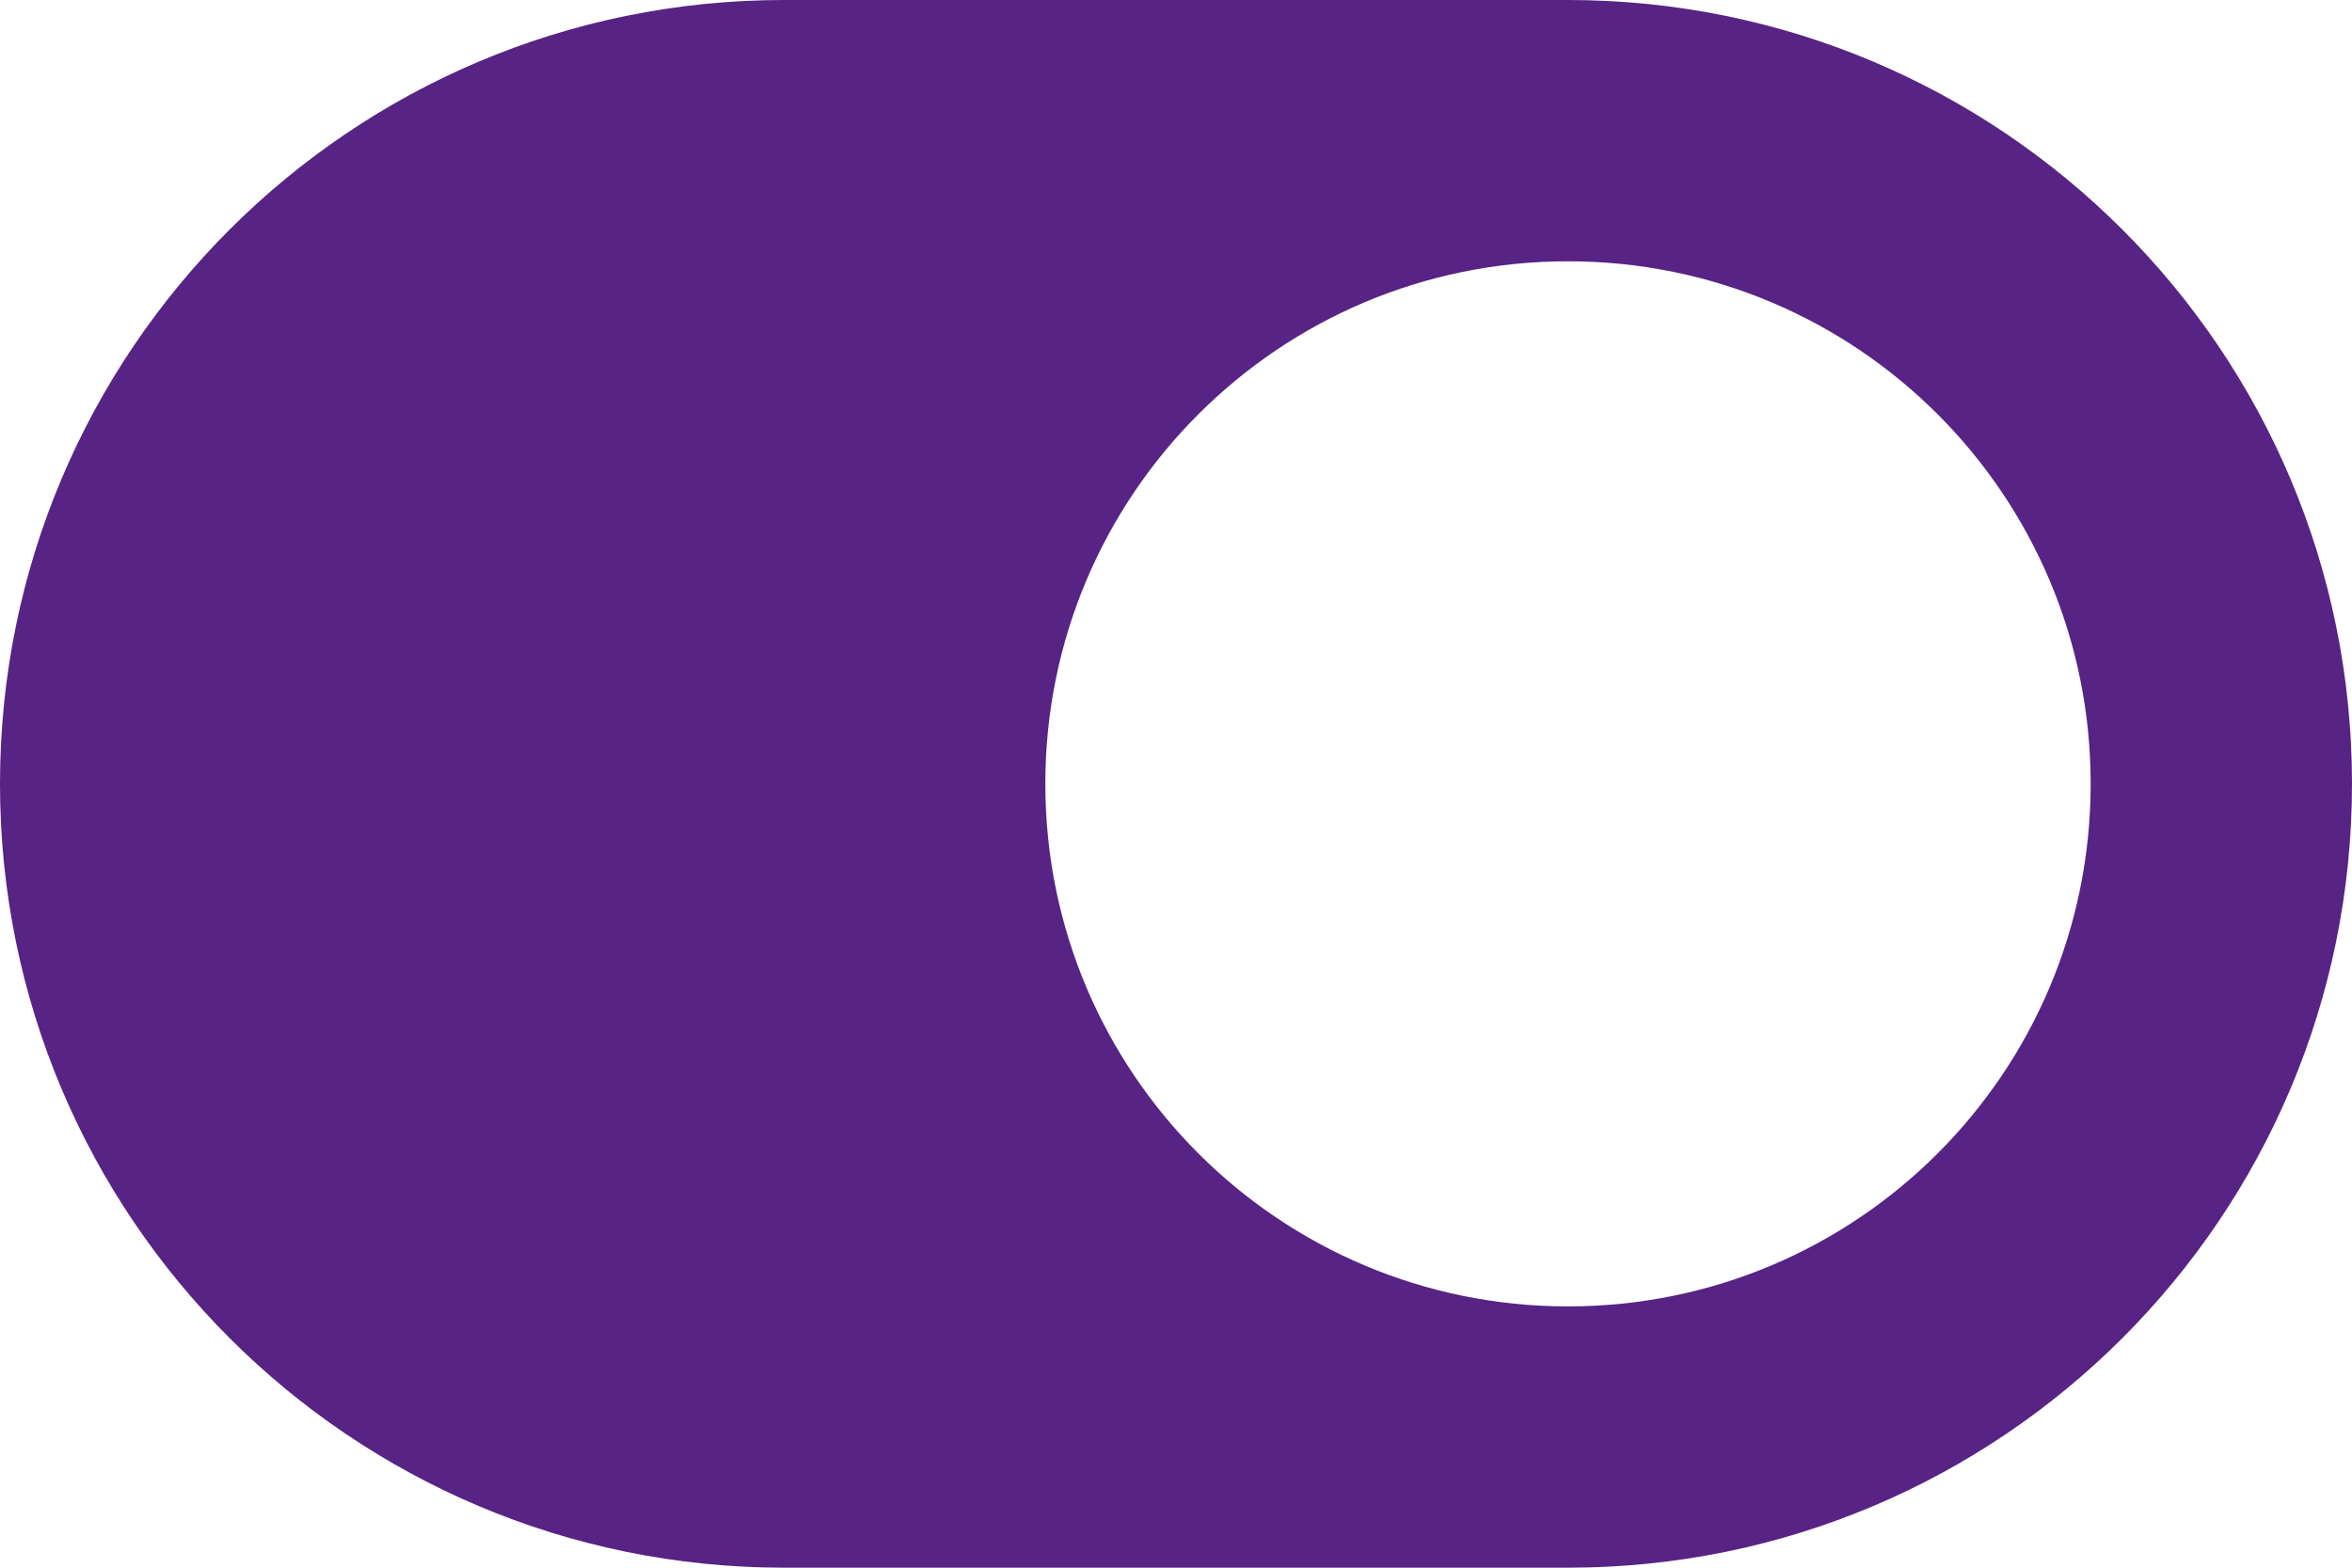 <?xml version="1.0" encoding="UTF-8"?>
<svg width="27px" height="18px" viewBox="0 0 27 18" version="1.1" xmlns="http://www.w3.org/2000/svg" xmlns:xlink="http://www.w3.org/1999/xlink">
    <!-- Generator: Sketch 50.2 (55047) - http://www.bohemiancoding.com/sketch -->
    <title>Artboard Copy 2</title>
    <desc>Created with Sketch.</desc>
    <defs></defs>
    <g id="Artboard-Copy-2" stroke="none" stroke-width="1" fill="none" fill-rule="evenodd">
        <g id="toggle-on-solid-copy" fill="#572384" fill-rule="nonzero">
            <path d="M27,9 C27,13.971 22.971,18 18,18 L9,18 C4.029,18 0,13.971 0,9 C0,4.029 4.029,0 9,0 L18,0 C22.971,0 27,4.029 27,9 Z M18,3 C14.684,3 12,5.684 12,9 C12,12.316 14.684,15 18,15 C21.316,15 24,12.316 24,9 C24,5.684 21.316,3 18,3 Z" id="Shape"></path>
        </g>
    </g>
</svg>